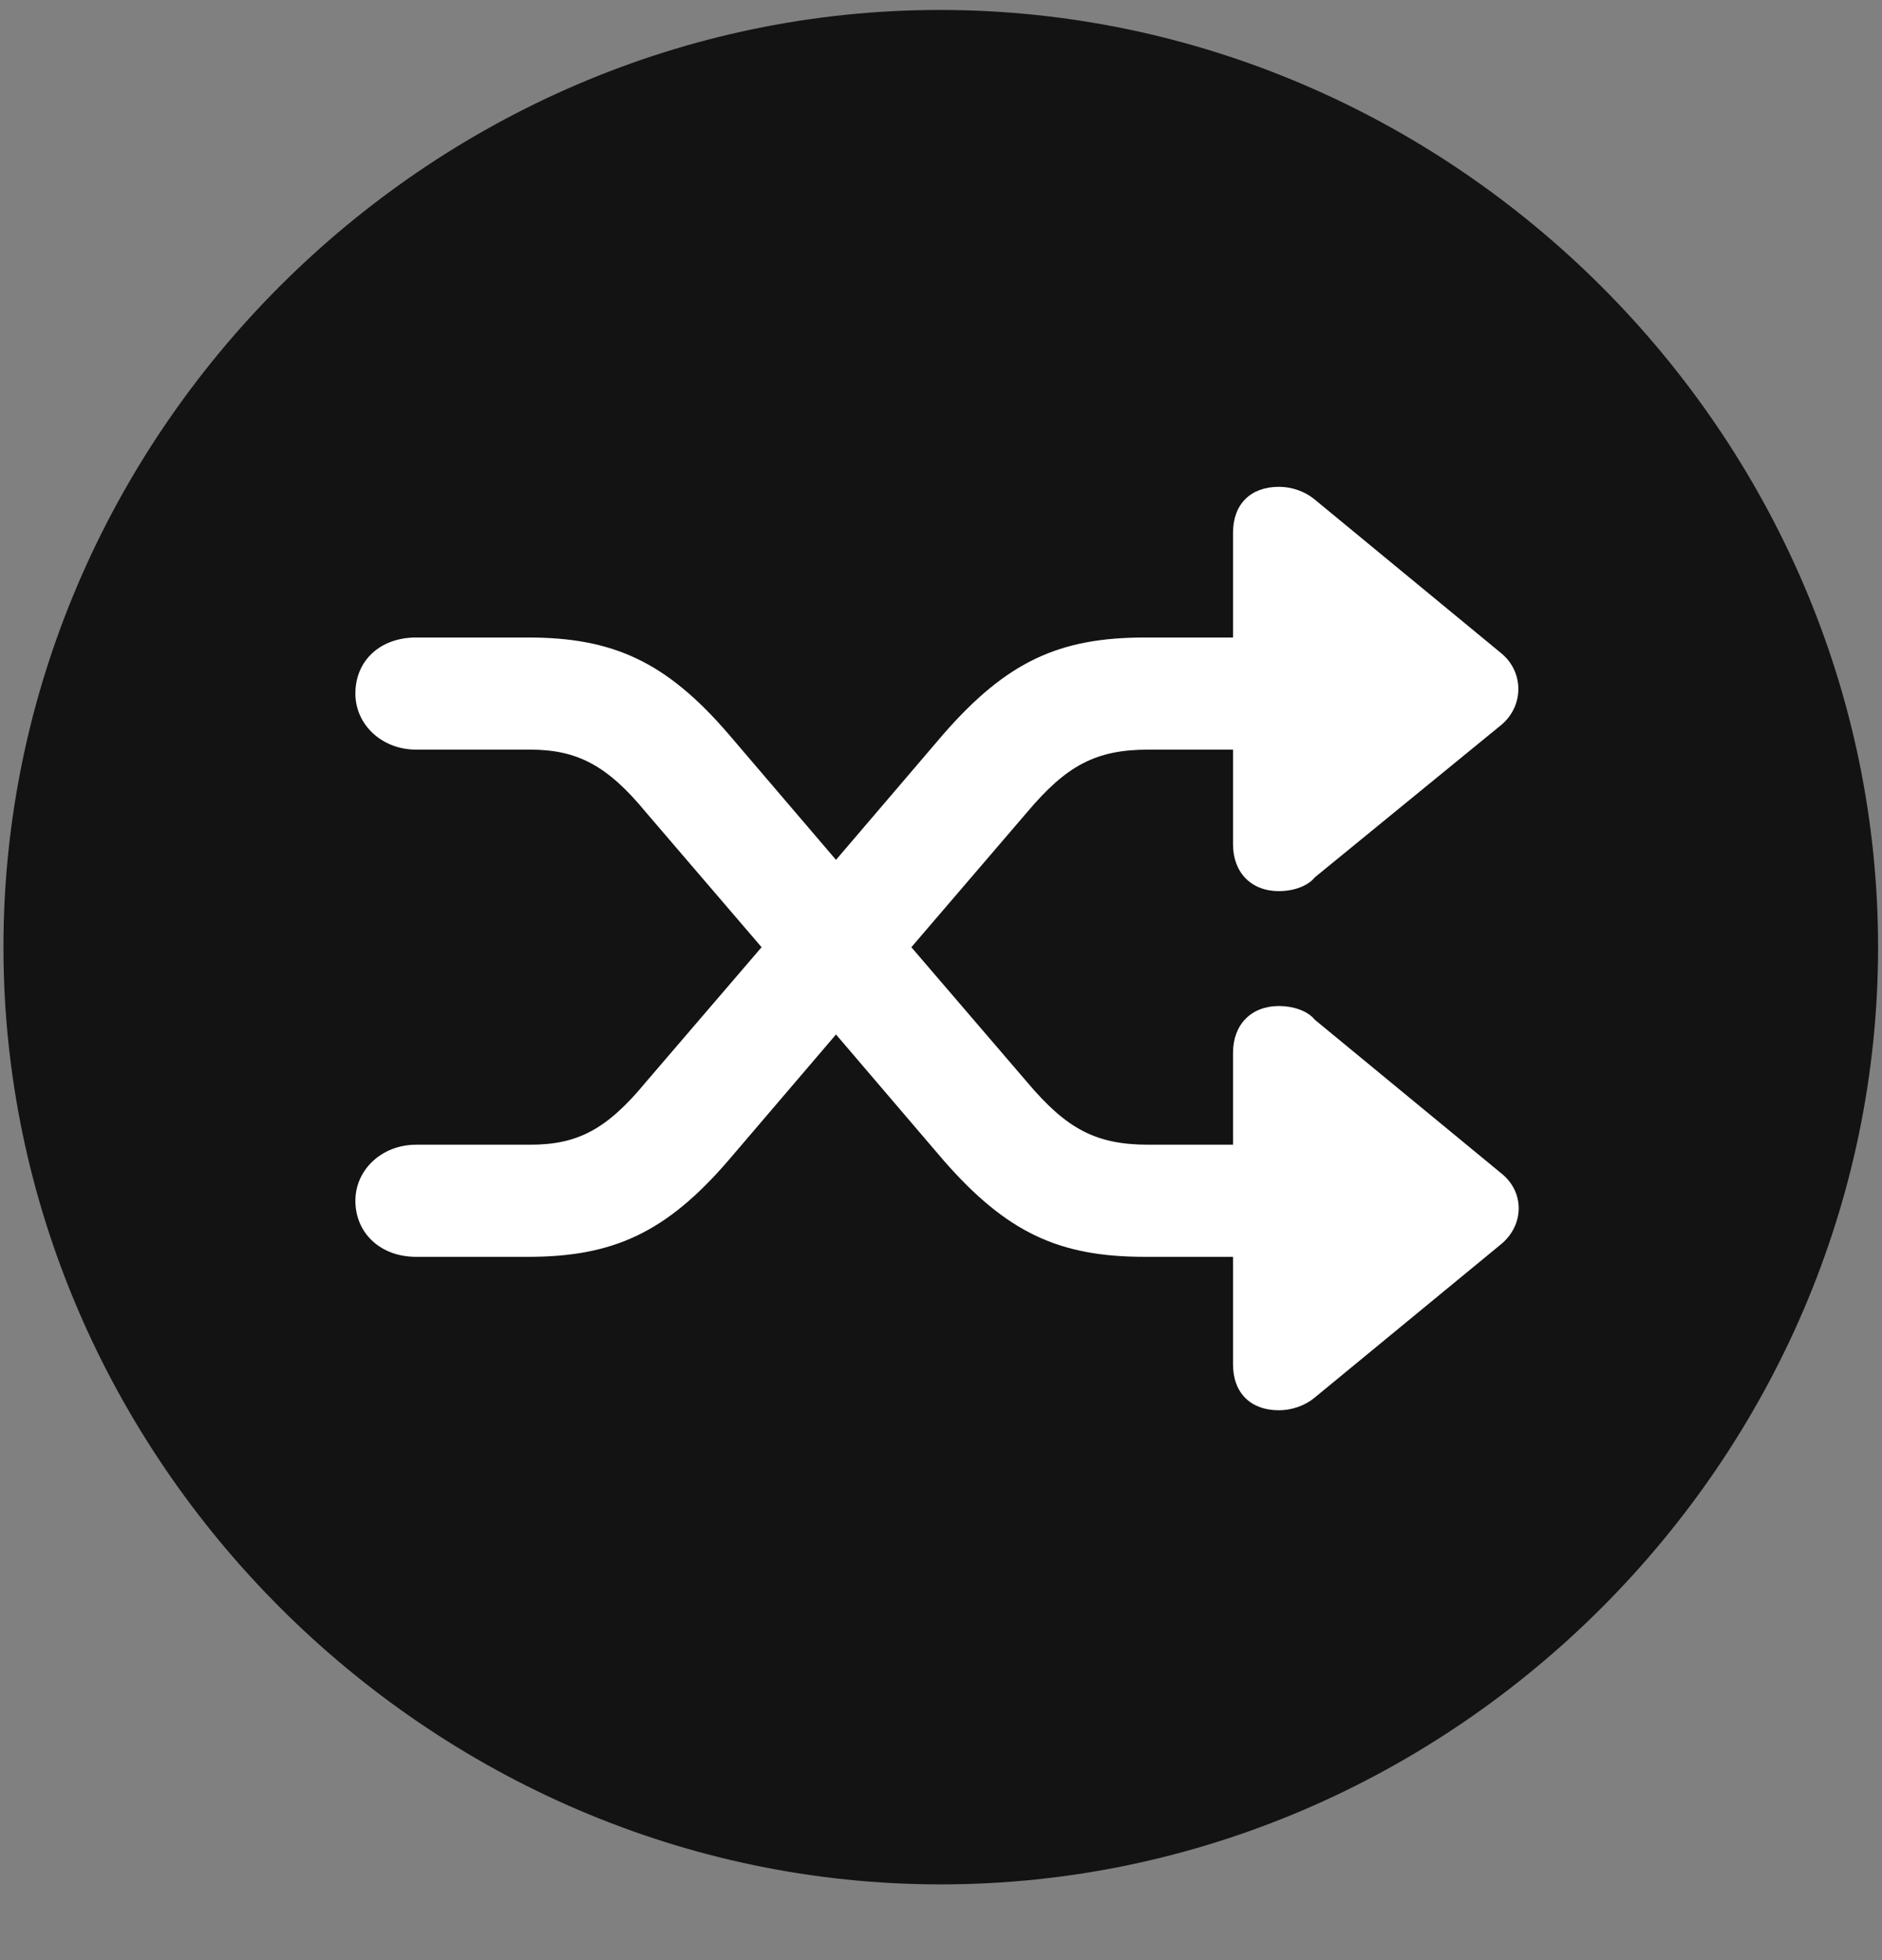 <svg width="24" height="25" viewBox="0 0 24 25" fill="none" xmlns="http://www.w3.org/2000/svg">
<rect x="0" y="0" width="24" height="25" fill="#808080" stroke="none"/>
<g clip-path="url(#clip0_2207_5323)">
<path d="M11.997 24.034C18.536 24.034 23.95 18.608 23.95 12.081C23.95 5.542 18.525 0.127 11.986 0.127C5.458 0.127 0.044 5.542 0.044 12.081C0.044 18.608 5.47 24.034 11.997 24.034Z" fill="black" fill-opacity="0.85"/>
<path d="M4.532 15.315C4.532 14.916 4.872 14.6 5.306 14.6H6.759C7.357 14.6 7.732 14.413 8.235 13.803L9.712 12.081L8.235 10.358C7.743 9.76 7.357 9.561 6.759 9.561H5.306C4.872 9.561 4.532 9.245 4.532 8.846C4.532 8.424 4.849 8.131 5.306 8.131H6.735C7.814 8.131 8.493 8.436 9.29 9.362L10.661 10.967L12.032 9.362C12.841 8.436 13.509 8.131 14.599 8.131H15.724V6.795C15.724 6.432 15.946 6.209 16.31 6.209C16.474 6.209 16.638 6.268 16.755 6.362L19.157 8.342C19.439 8.588 19.427 9.01 19.146 9.245L16.767 11.19C16.673 11.307 16.485 11.366 16.31 11.366C15.958 11.366 15.724 11.131 15.724 10.768V9.561H14.646C13.978 9.561 13.603 9.76 13.099 10.358L11.622 12.081L13.099 13.803C13.603 14.401 13.978 14.6 14.646 14.6H15.724V13.428C15.724 13.065 15.958 12.831 16.31 12.831C16.485 12.831 16.673 12.889 16.767 13.006L19.157 14.975C19.439 15.209 19.439 15.62 19.146 15.866L16.755 17.834C16.638 17.928 16.474 17.987 16.31 17.987C15.946 17.987 15.724 17.764 15.724 17.401V16.03H14.599C13.509 16.03 12.841 15.725 12.032 14.799L10.661 13.194L9.29 14.799C8.493 15.725 7.814 16.03 6.735 16.03H5.306C4.849 16.03 4.532 15.725 4.532 15.315Z" fill="white"/>
</g>
<defs>
<clipPath id="clip0_2207_5323">
<rect width="23.906" height="23.918" fill="white" transform="translate(0.044 0.127)"/>
</clipPath>
</defs>
</svg>
